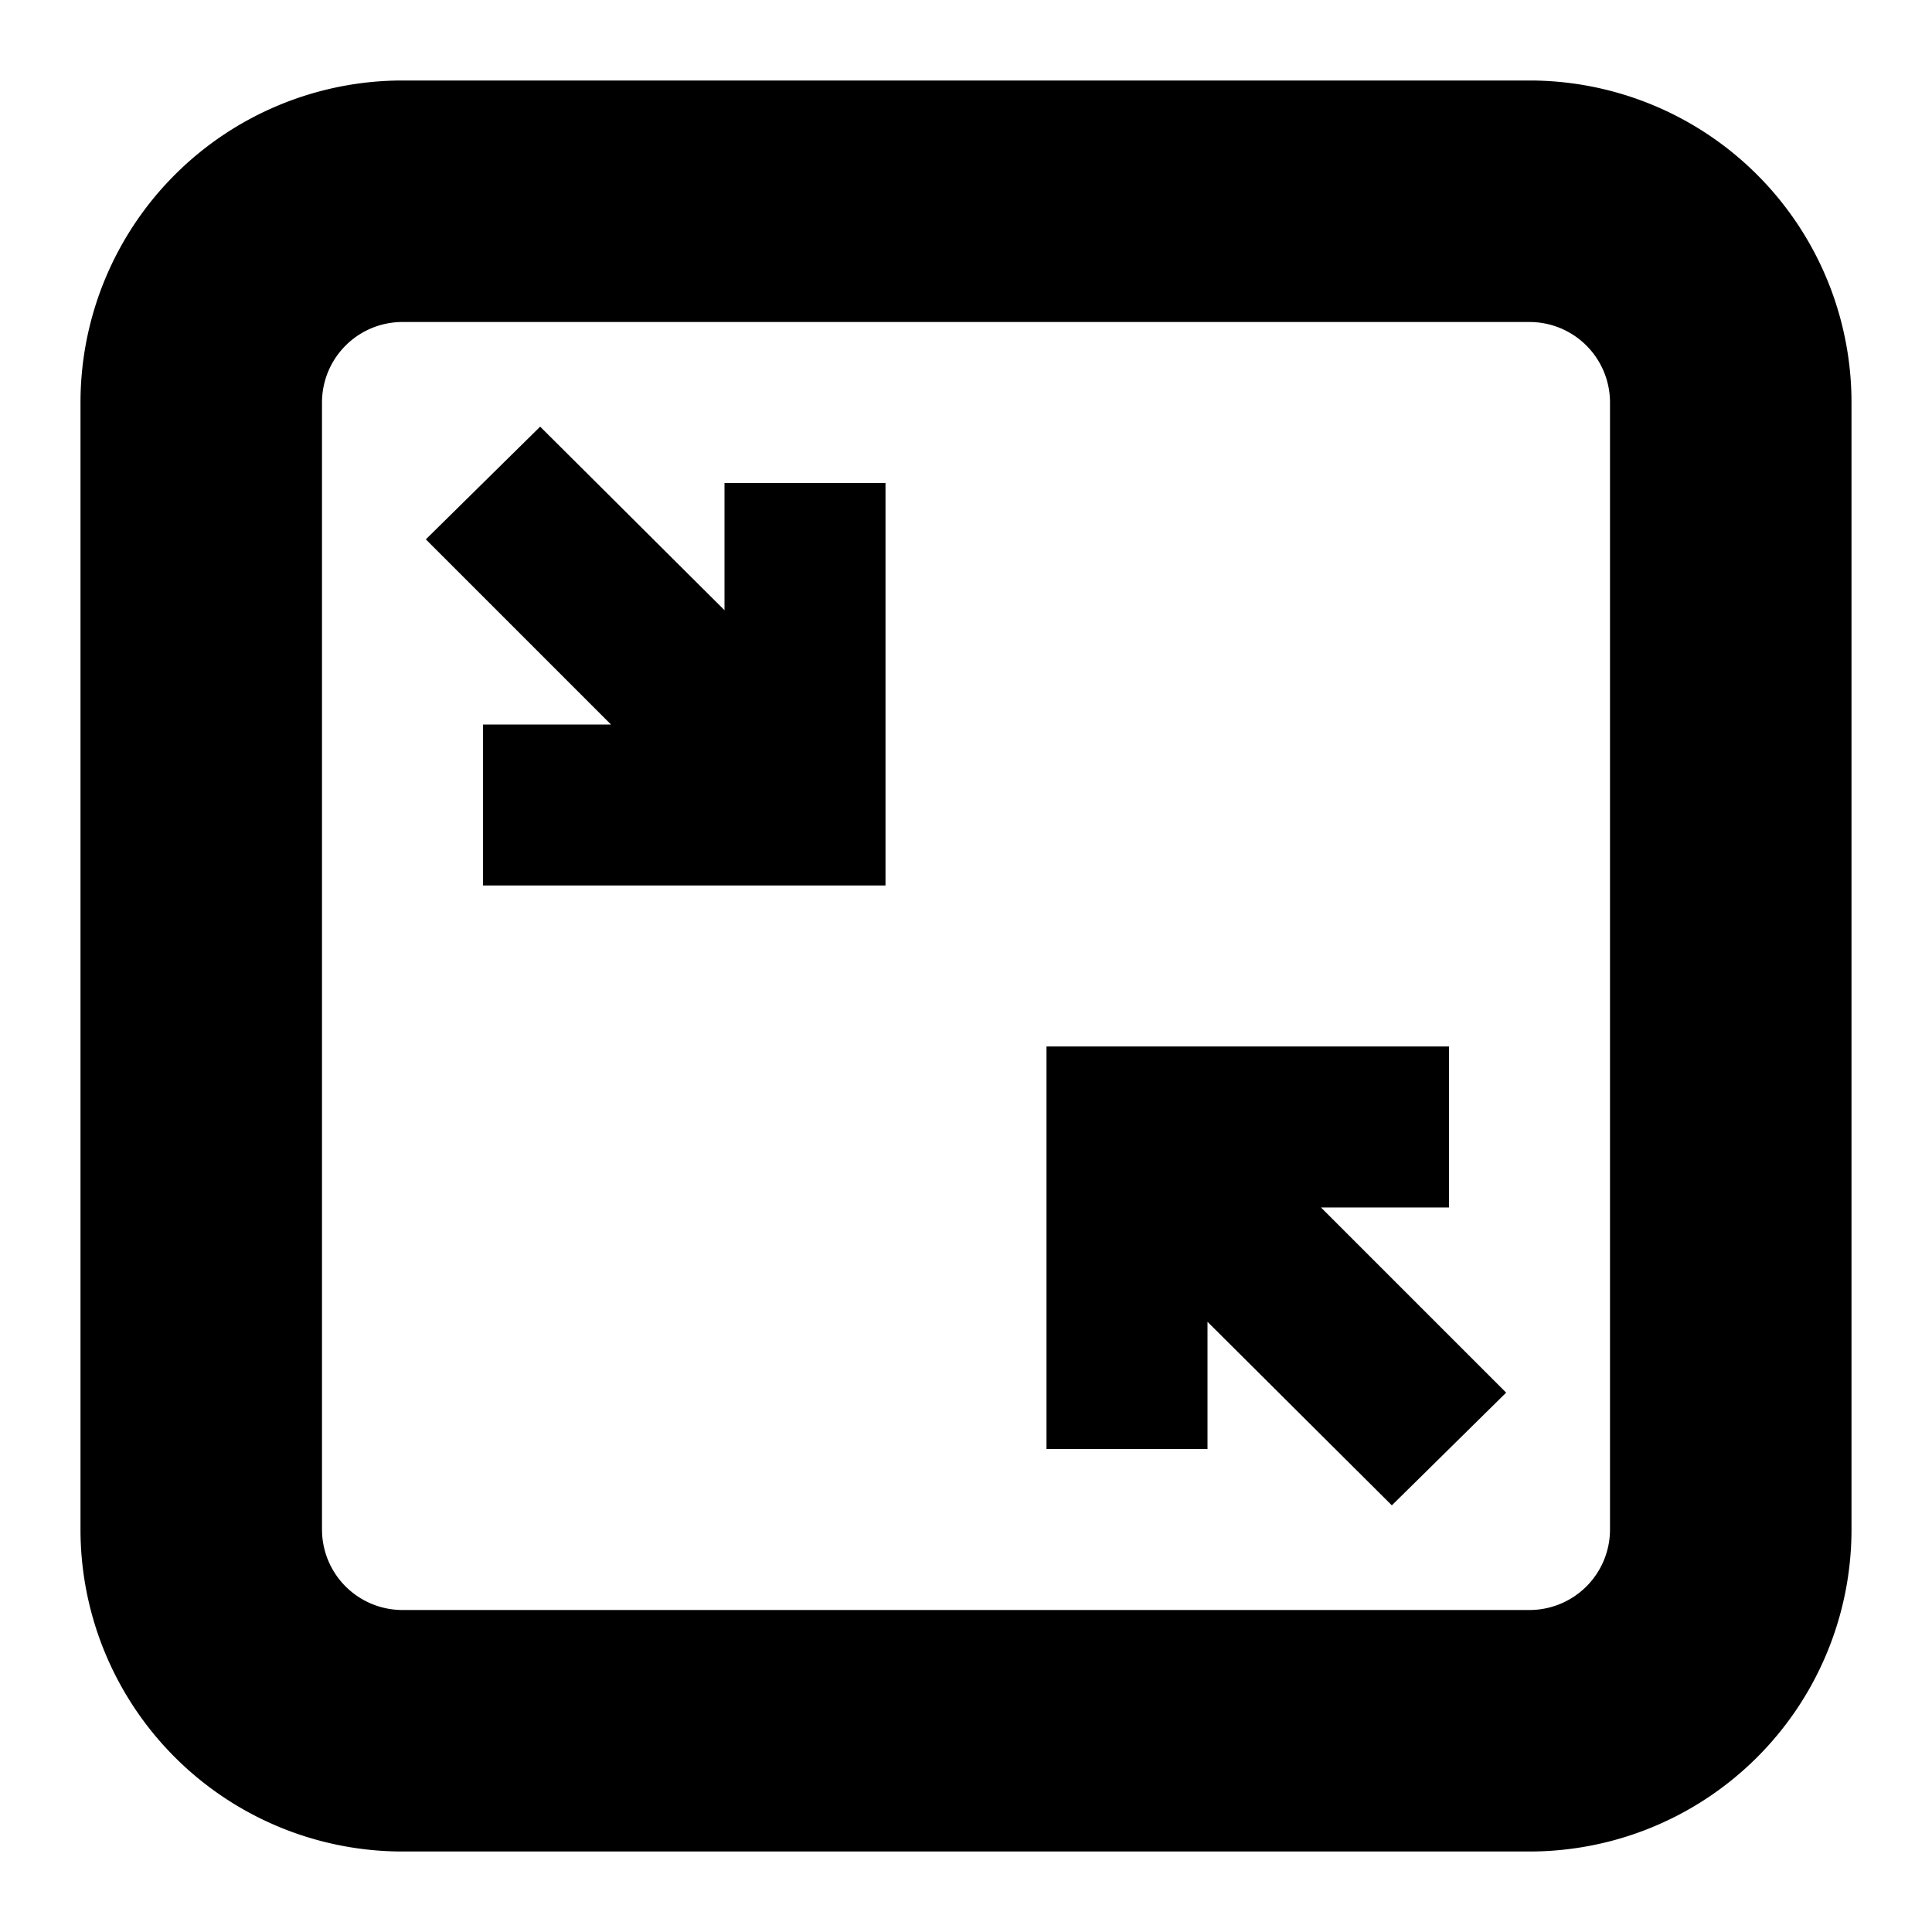 <svg xmlns="http://www.w3.org/2000/svg" width="24" height="24"><path d="M11 11H6V9h1.59l-2.3-2.3 1.42-1.4L9 7.58V6h2zm2 2h5v2h-1.59l2.3 2.3-1.42 1.4L15 16.42V18h-2zM1 5a4 4 0 0 1 4-4h14a4 4 0 0 1 4 4v14a4 4 0 0 1-4 4H5a4 4 0 0 1-4-4zm3 0v14a1 1 0 0 0 1 1h14a1 1 0 0 0 1-1V5a1 1 0 0 0-1-1H5a1 1 0 0 0-1 1"/></svg>